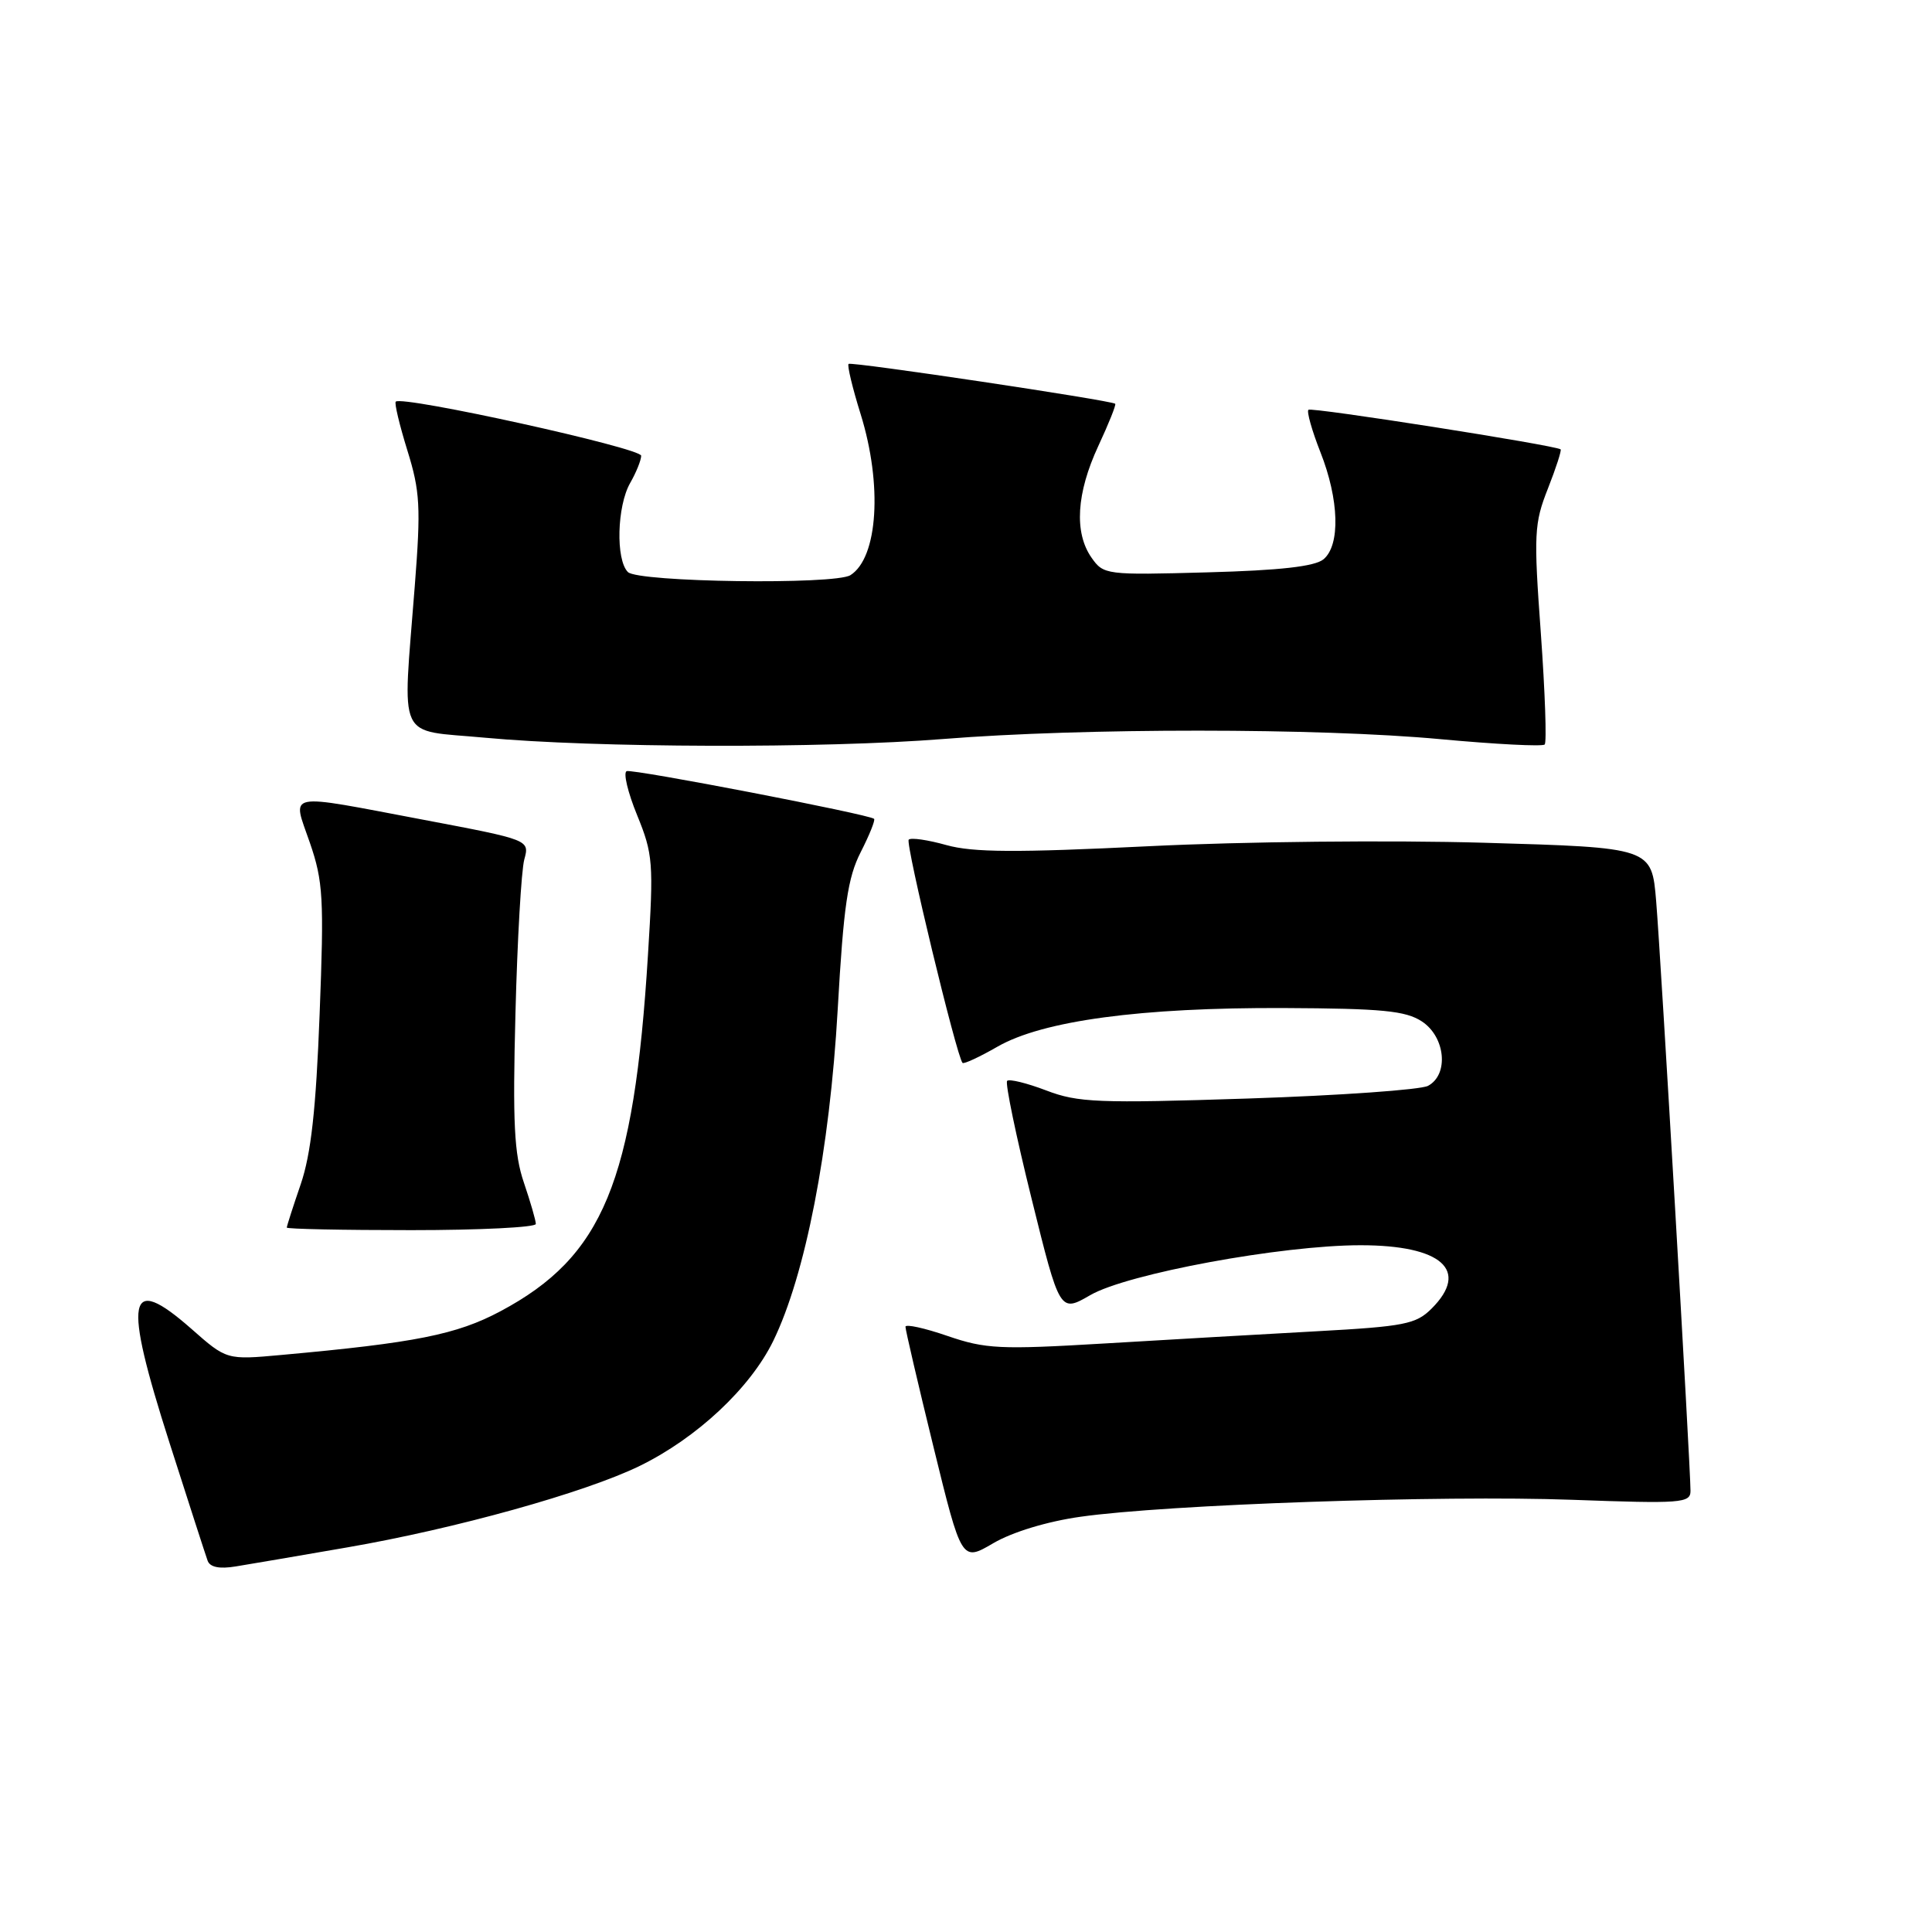<?xml version="1.0" encoding="UTF-8" standalone="no"?>
<!DOCTYPE svg PUBLIC "-//W3C//DTD SVG 1.1//EN" "http://www.w3.org/Graphics/SVG/1.1/DTD/svg11.dtd" >
<svg xmlns="http://www.w3.org/2000/svg" xmlns:xlink="http://www.w3.org/1999/xlink" version="1.1" viewBox="0 0 256 256">
 <g >
 <path fill="currentColor"
d=" M 46.00 205.04 C 60.37 202.56 77.55 197.77 84.79 194.23 C 92.36 190.52 99.40 183.93 102.45 177.70 C 106.71 168.97 109.94 152.41 111.00 133.76 C 111.78 119.99 112.33 116.28 114.05 112.91 C 115.20 110.65 116.00 108.67 115.82 108.50 C 115.19 107.91 83.89 101.87 83.04 102.18 C 82.56 102.36 83.18 104.98 84.42 108.01 C 86.53 113.18 86.62 114.32 85.86 126.51 C 84.00 156.64 79.92 166.51 66.29 173.76 C 60.50 176.84 55.04 177.93 37.27 179.54 C 30.03 180.20 30.03 180.20 25.35 176.07 C 16.87 168.62 16.26 171.81 22.46 191.18 C 24.98 199.06 27.25 206.08 27.51 206.80 C 27.82 207.66 29.07 207.92 31.24 207.56 C 33.03 207.27 39.67 206.14 46.00 205.04 Z  M 143.16 200.98 C 154.60 199.35 190.97 198.10 208.31 198.73 C 222.80 199.26 224.00 199.17 224.00 197.55 C 224.00 194.39 220.06 126.66 219.45 119.41 C 218.86 112.31 218.86 112.31 196.68 111.67 C 184.22 111.31 164.73 111.51 152.19 112.13 C 134.64 112.99 128.93 112.96 125.41 111.98 C 122.95 111.29 120.70 110.96 120.41 111.26 C 119.94 111.73 126.75 139.96 127.54 140.84 C 127.71 141.02 129.79 140.06 132.17 138.69 C 138.18 135.24 151.18 133.49 170.15 133.57 C 183.13 133.63 186.24 133.93 188.40 135.34 C 191.53 137.39 192.01 142.39 189.22 143.88 C 188.24 144.40 177.51 145.16 165.37 145.56 C 145.51 146.21 142.83 146.10 138.63 144.49 C 136.06 143.51 133.73 142.94 133.45 143.22 C 133.17 143.49 134.63 150.52 136.69 158.83 C 140.43 173.94 140.43 173.94 144.47 171.61 C 149.38 168.77 169.81 165.00 180.28 165.00 C 191.04 165.00 194.77 168.32 189.70 173.39 C 187.63 175.46 186.12 175.76 174.45 176.40 C 167.33 176.79 154.66 177.52 146.30 178.02 C 132.50 178.84 130.59 178.75 125.55 177.02 C 122.50 175.97 119.99 175.42 119.98 175.80 C 119.97 176.19 121.64 183.35 123.69 191.72 C 127.42 206.94 127.42 206.94 131.62 204.48 C 134.15 203.00 138.76 201.60 143.16 200.98 Z  M 71.00 162.18 C 71.00 161.73 70.29 159.27 69.42 156.71 C 68.13 152.93 67.92 148.78 68.30 134.29 C 68.55 124.50 69.08 115.33 69.47 113.89 C 70.18 111.29 70.18 111.29 56.20 108.64 C 37.45 105.10 38.71 104.84 41.06 111.67 C 42.82 116.78 42.95 119.04 42.35 134.42 C 41.87 147.02 41.21 152.92 39.85 156.91 C 38.83 159.88 38.00 162.47 38.00 162.66 C 38.00 162.85 45.42 163.00 54.50 163.00 C 63.58 163.00 71.00 162.63 71.00 162.18 Z  M 125.00 97.92 C 143.50 96.44 174.76 96.45 190.83 97.94 C 198.16 98.62 204.39 98.94 204.68 98.65 C 204.96 98.37 204.73 91.74 204.17 83.93 C 203.21 70.75 203.28 69.36 205.11 64.73 C 206.19 61.99 206.94 59.65 206.79 59.54 C 205.96 58.98 173.74 53.92 173.37 54.30 C 173.13 54.54 173.84 57.07 174.96 59.91 C 177.45 66.21 177.62 72.24 175.37 74.11 C 174.22 75.06 169.61 75.58 160.00 75.84 C 146.55 76.21 146.23 76.17 144.63 73.89 C 142.31 70.57 142.63 65.35 145.53 59.10 C 146.91 56.14 147.92 53.62 147.77 53.50 C 147.15 53.03 112.78 47.89 112.44 48.22 C 112.24 48.42 112.96 51.42 114.04 54.88 C 116.95 64.23 116.34 73.89 112.69 76.21 C 110.64 77.51 84.55 77.15 83.20 75.80 C 81.57 74.17 81.75 67.07 83.50 64.00 C 84.29 62.62 84.95 61.00 84.96 60.39 C 85.00 59.37 53.29 52.38 52.44 53.22 C 52.24 53.42 52.94 56.33 53.98 59.69 C 55.66 65.09 55.78 67.17 54.96 77.65 C 53.34 98.66 52.40 96.64 64.25 97.75 C 78.74 99.10 109.09 99.19 125.00 97.92 Z "/>
</g>
</svg>